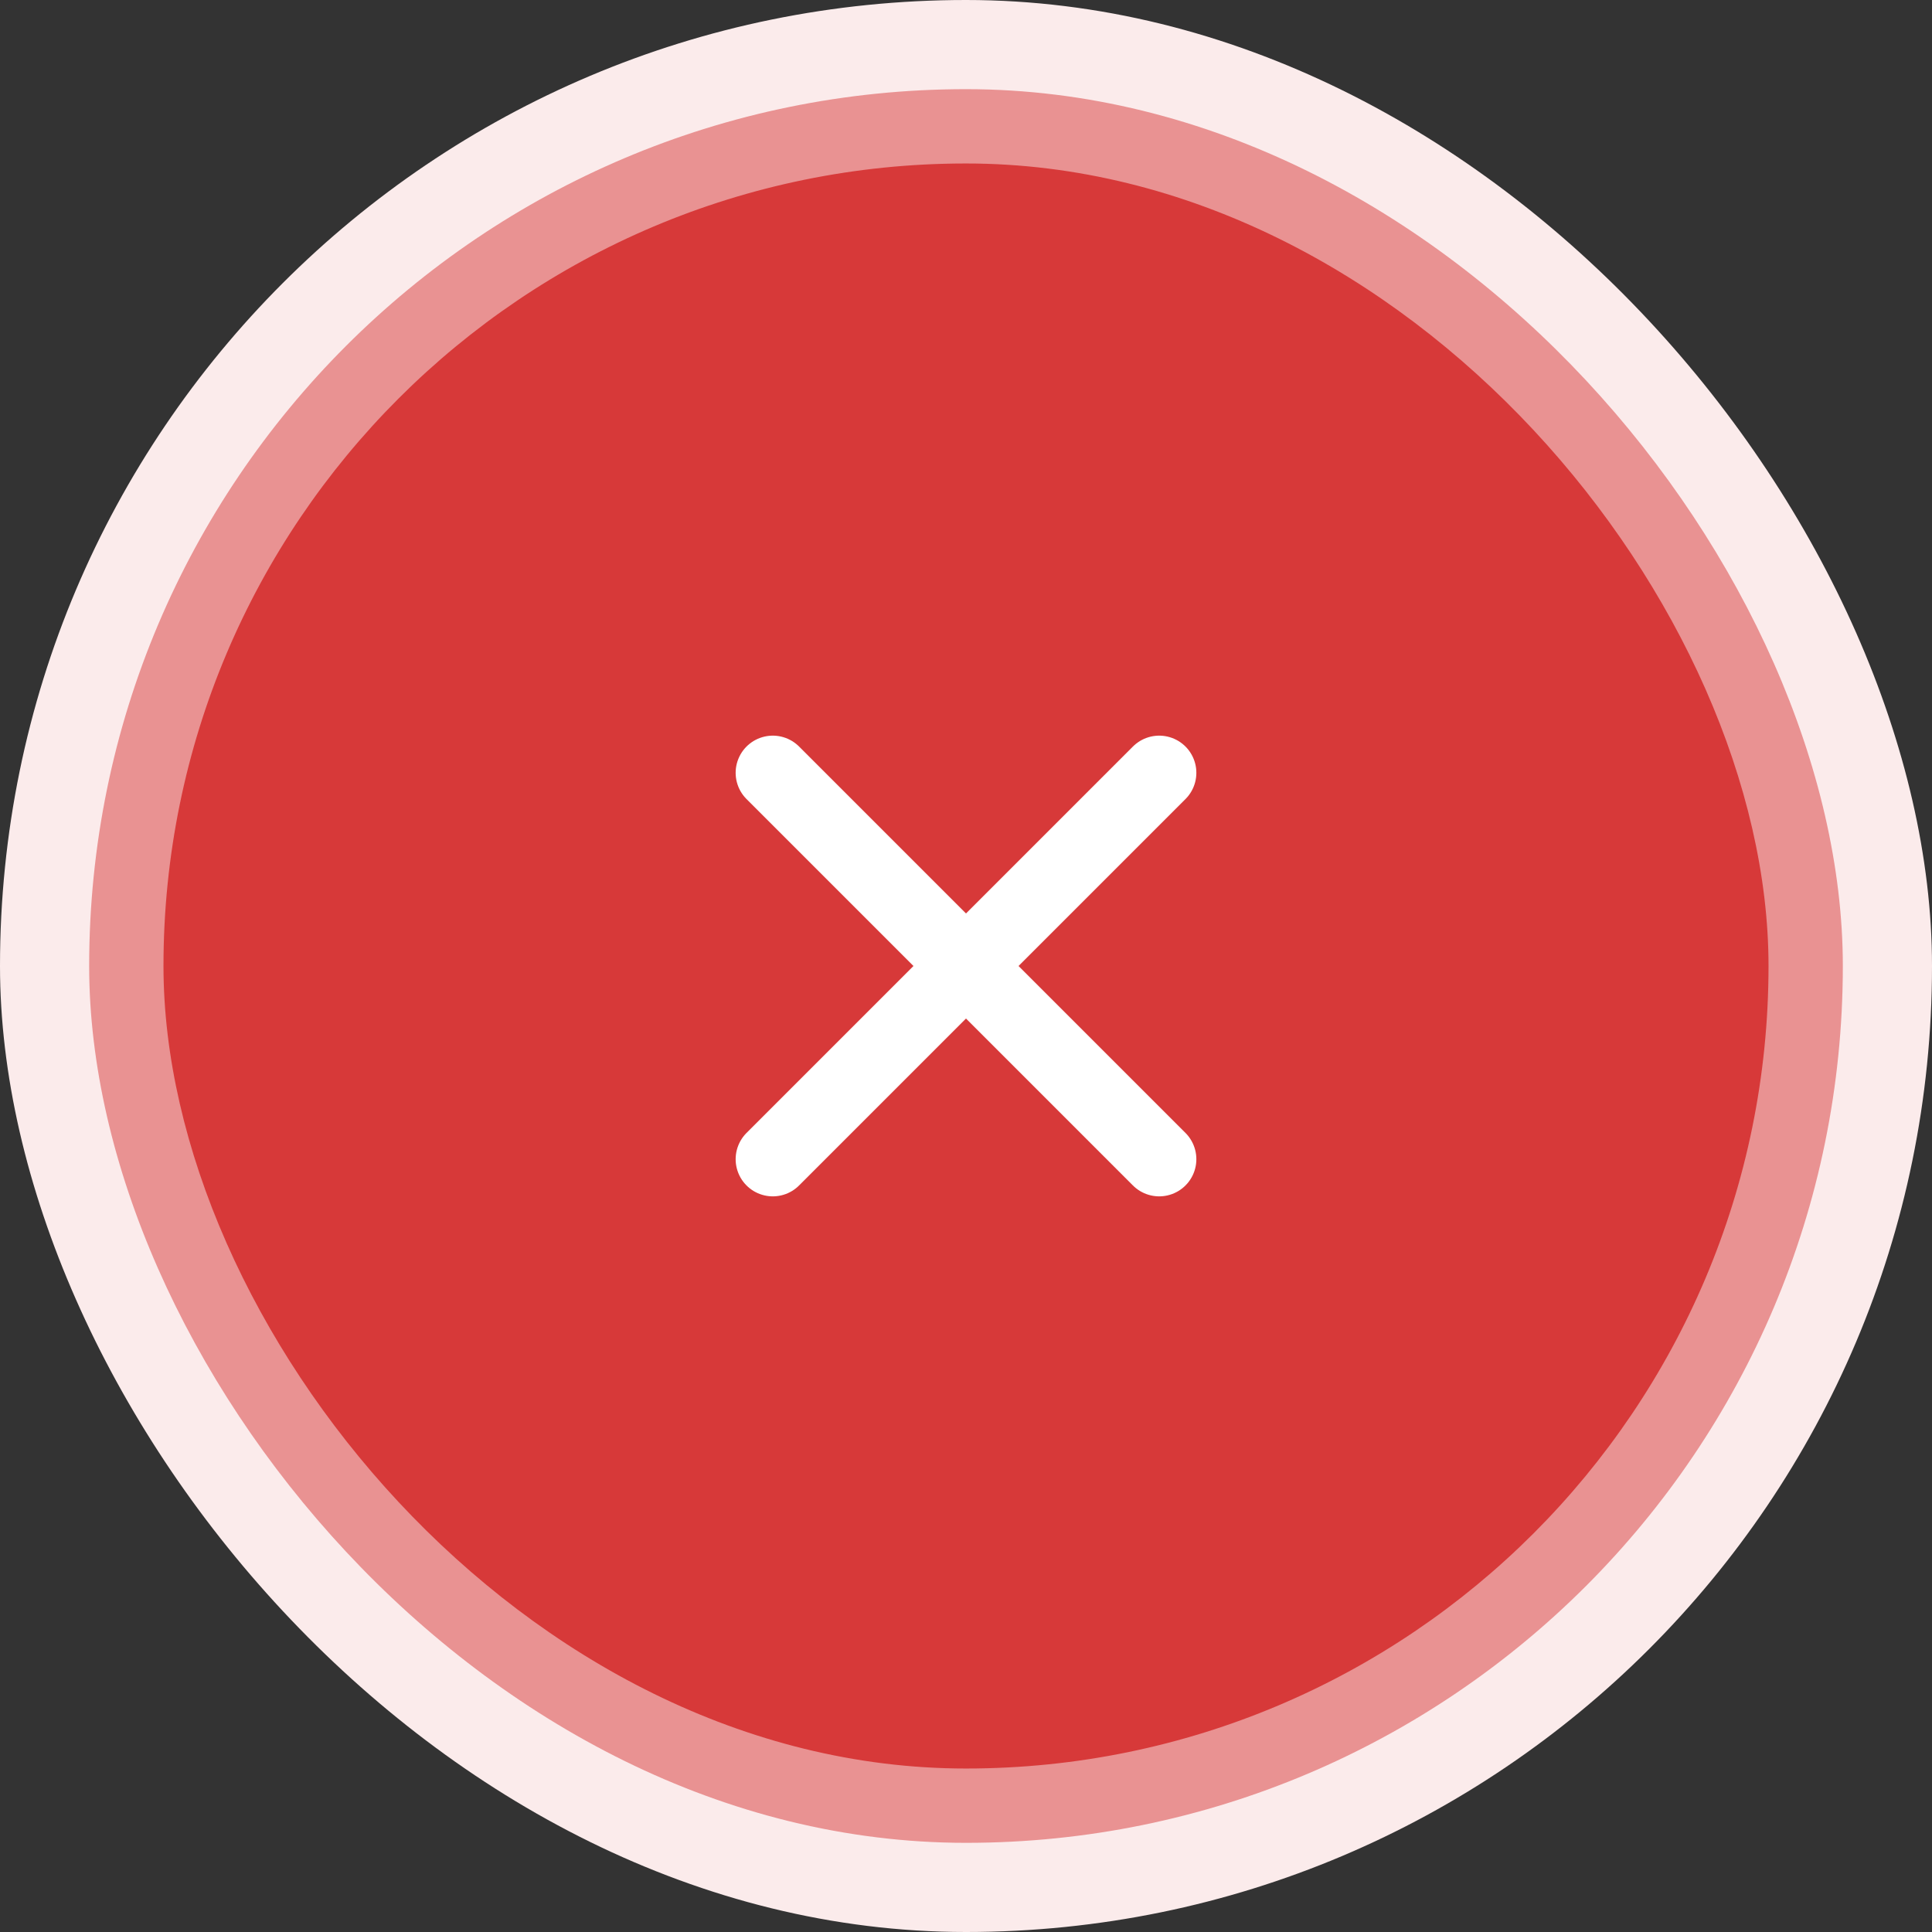 <svg width="130" height="130" viewBox="0 0 130 130" fill="none" xmlns="http://www.w3.org/2000/svg">
<rect x="0" y="0" width="130" height="130" fill="#333333" stroke="none"/>
<rect width="130" height="130" rx="65" fill="#FBEBEB"/>
<g opacity="0.5">
<rect x="6" y="6" width="118" height="118" rx="59" fill="#D73939"/>
</g>
<rect x="11" y="11" width="108" height="108" rx="54" fill="#D73939"/>
<path d="M78 52L52 78" stroke="white" stroke-width="5" stroke-linecap="round" stroke-linejoin="round"/>
<path d="M52 52L78 78" stroke="white" stroke-width="5" stroke-linecap="round" stroke-linejoin="round"/>
</svg>
